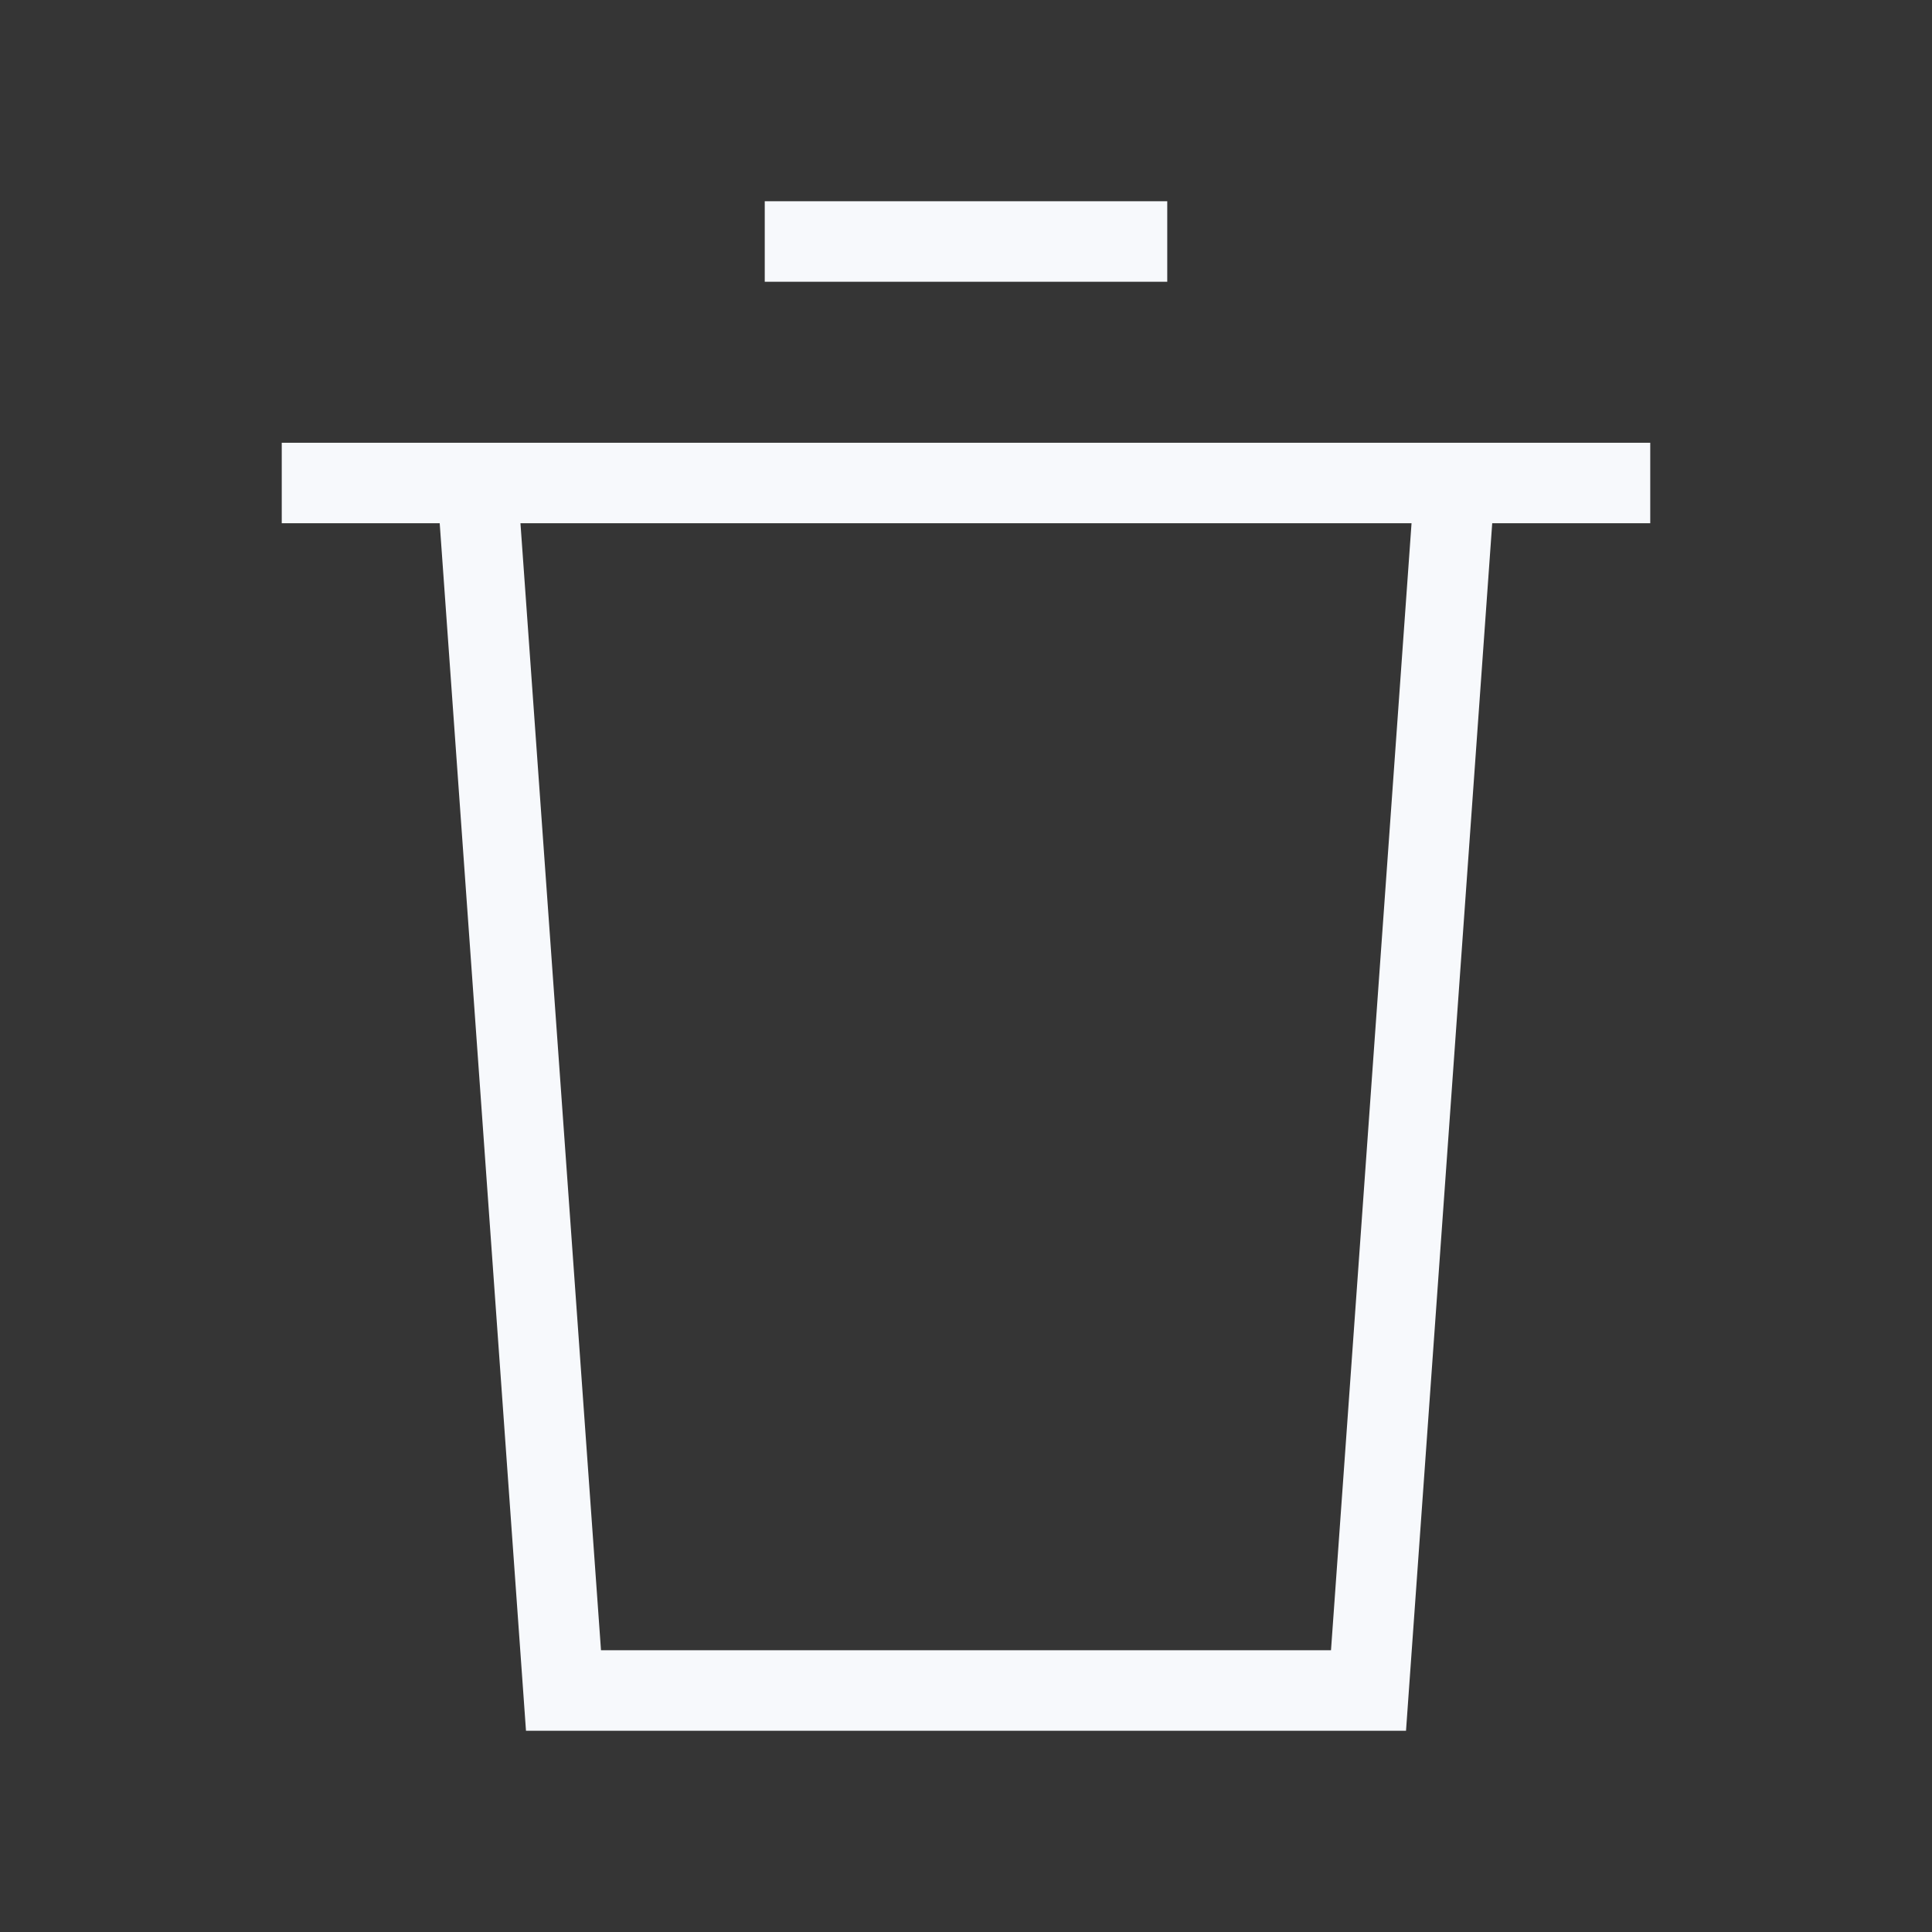 <svg xmlns="http://www.w3.org/2000/svg" width="24" height="24" fill="none"><rect width="100%" height="100%" fill="#333333" stroke="none"/><path fill="#fff" fill-opacity=".01" d="M24 0v24H0V0z"/><path fill="#F7F9FC" d="M10 2.5h-.5v1h.5zm4 1h.5v-1H14zm-10 2h-.5v1H4zm16 1h.5v-1H20zM7 21l-.499.036.033.464H7zm10 0v.5h.466l.033-.464zM10 3.5h4v-1h-4zm-6 3h16v-1H4zm3 15h10v-1H7zm10.499-.464 1.071-15-.997-.072-1.072 15zm-12.07-15 1.072 15 .998-.072-1.072-15z"/></svg>